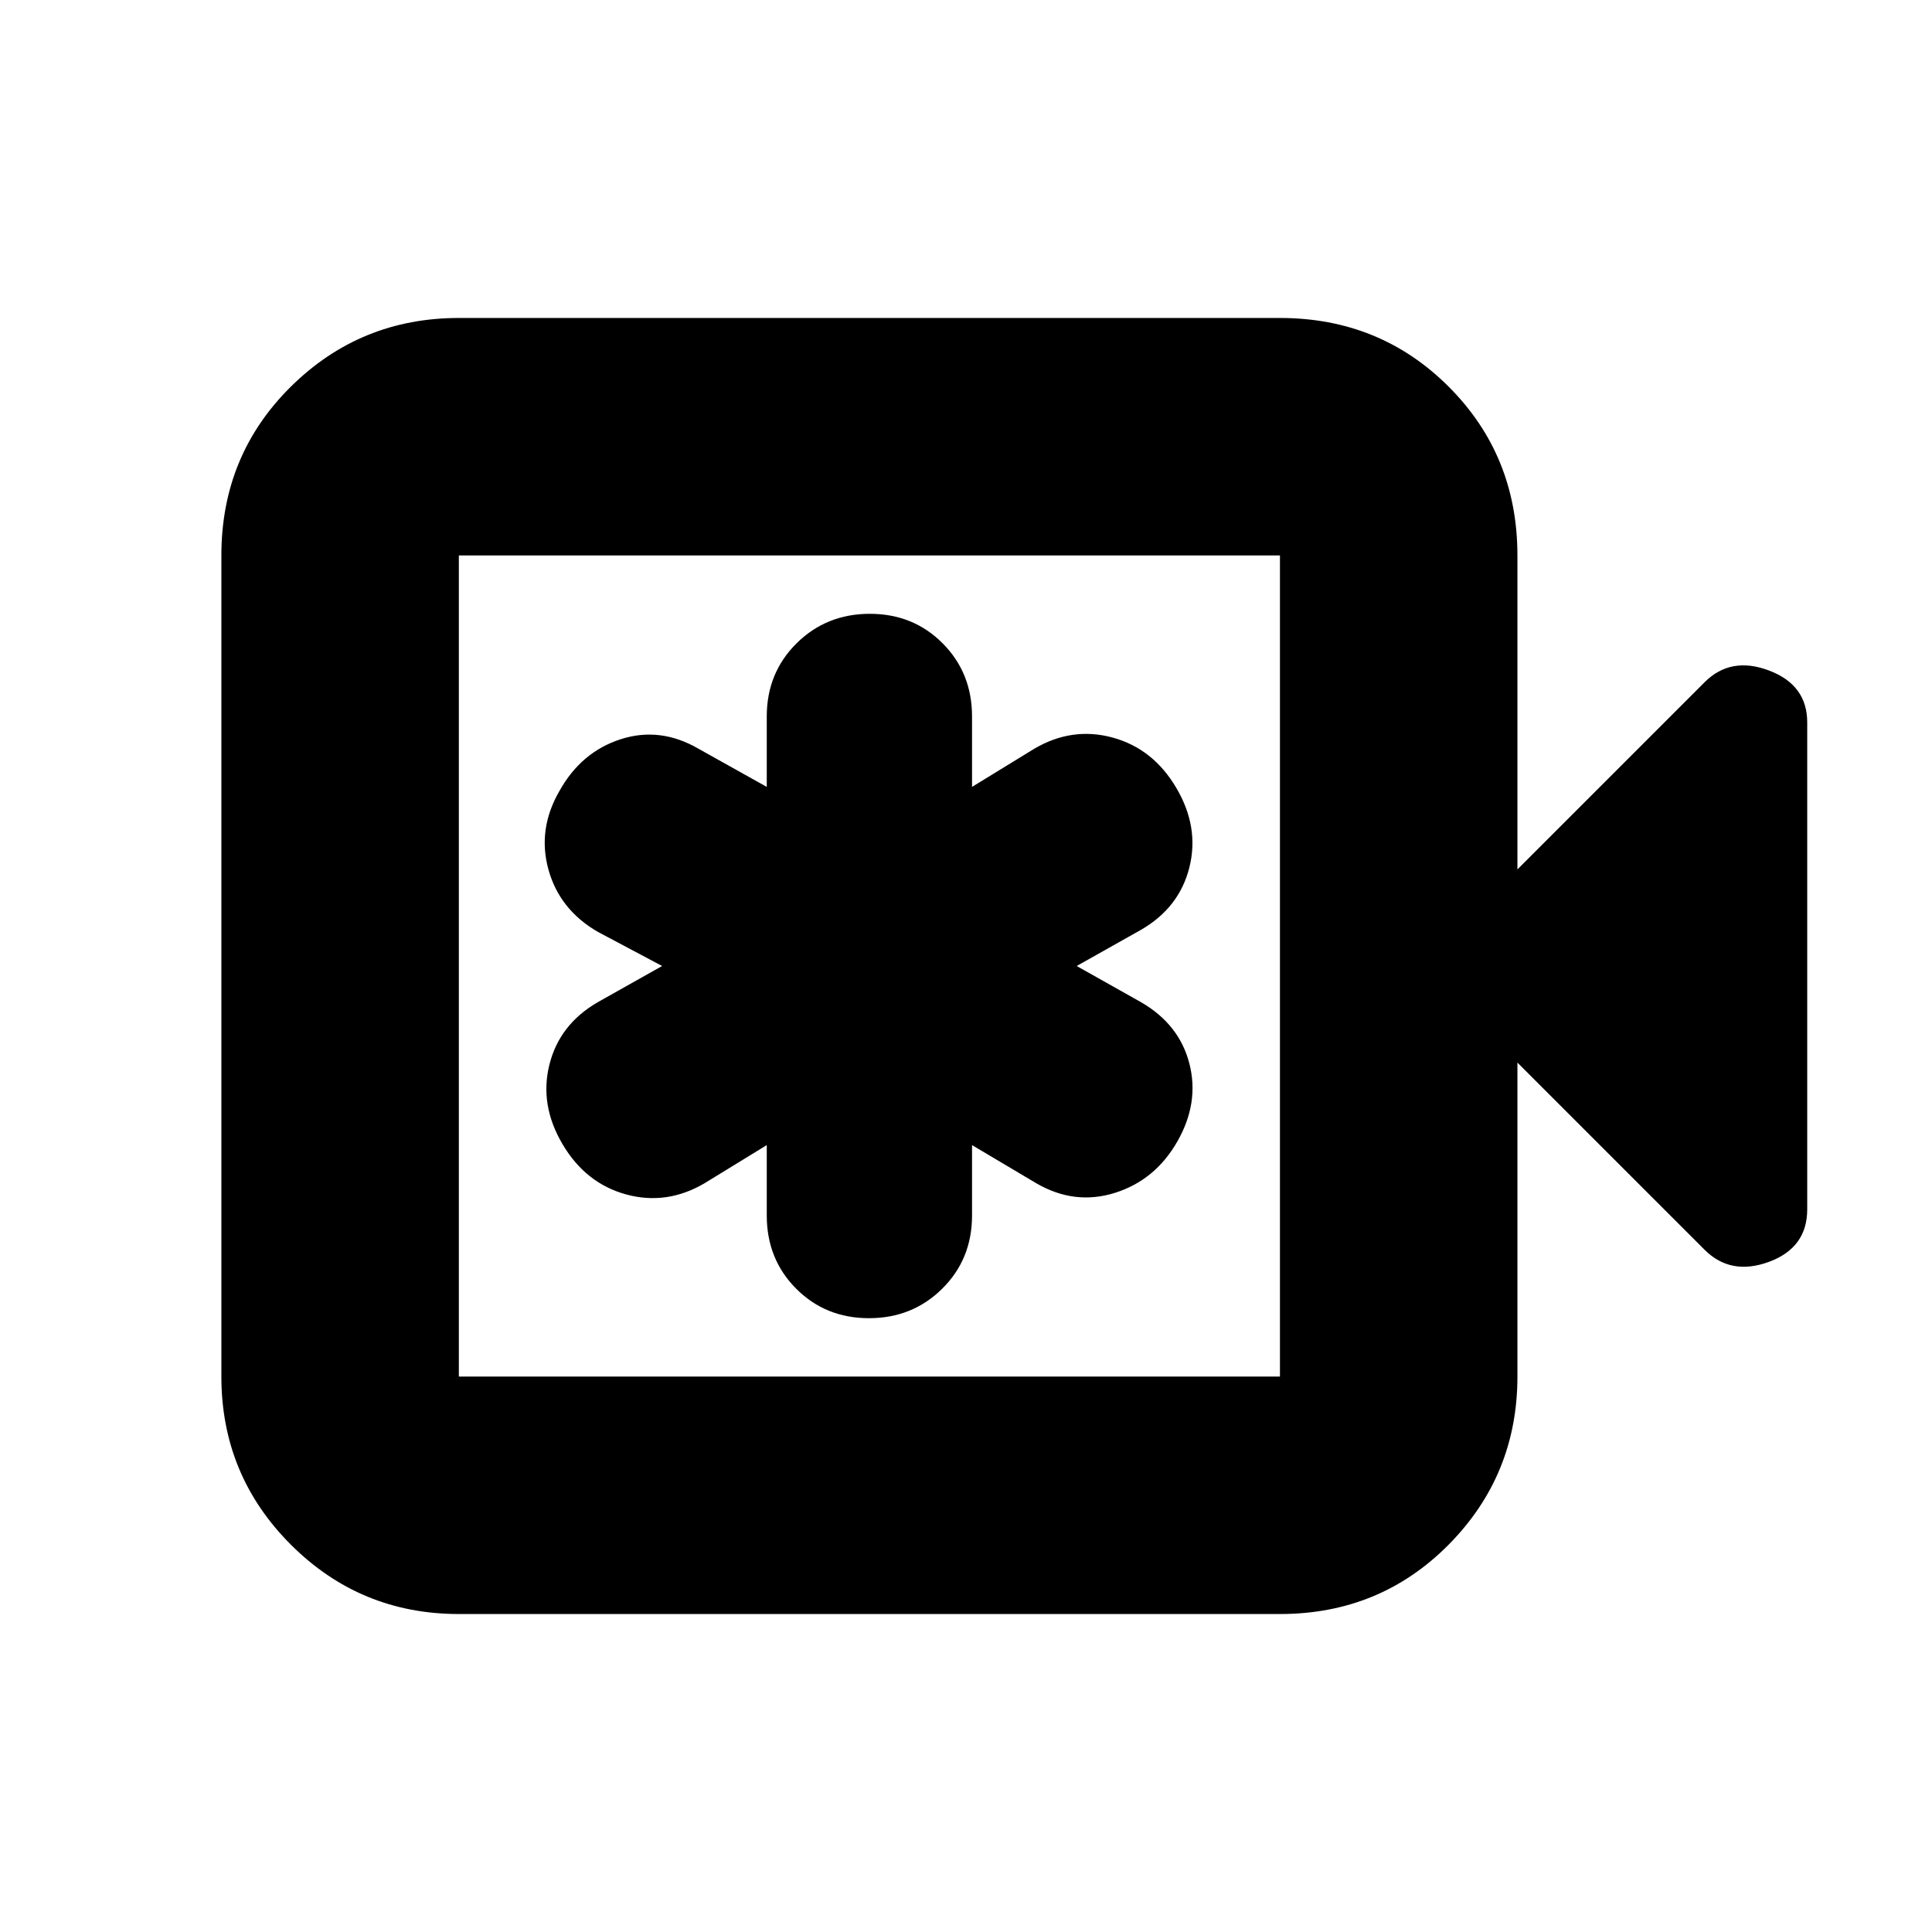 <svg xmlns="http://www.w3.org/2000/svg" height="20" viewBox="0 -960 960 960" width="20"><path d="M381-391v34.97q0 21.69 14.6 36.36Q410.2-305 431.79-305q21.59 0 36.4-14.67Q483-334.34 483-356.03V-391l32 19q19 11 39 4.72t31-25.5q11-19.22 6-38.72T567-462l-32-18 32-18q19-11 24-31t-6.5-39.5q-11.5-19.5-31.61-25T514-588l-31 19v-34.97q0-21.69-14.6-36.36Q453.8-655 432.21-655q-21.58 0-36.4 14.67Q381-625.66 381-603.97V-569l-34-19q-19-11-38.6-4.68T278-567q-11 19-5.5 39t24.5 31l32 17-32 18q-19 11-24 31t6.5 39.5q11.5 19.5 31.61 25T350-372l31-19ZM228-158q-49 0-83.5-34.5T110-276v-408q0-49.7 34.5-83.85Q179-802 228-802h408q49.7 0 83.85 34.15Q754-733.7 754-684v156l93-93q13-13 32-5.83 19 7.16 19 25.83v241.88Q898-340 879-333t-32-6l-93-93v156q0 49-34.15 83.5T636-158H228Zm0-118h408v-408H228v408Zm0 0v-408 408Z"/></svg>